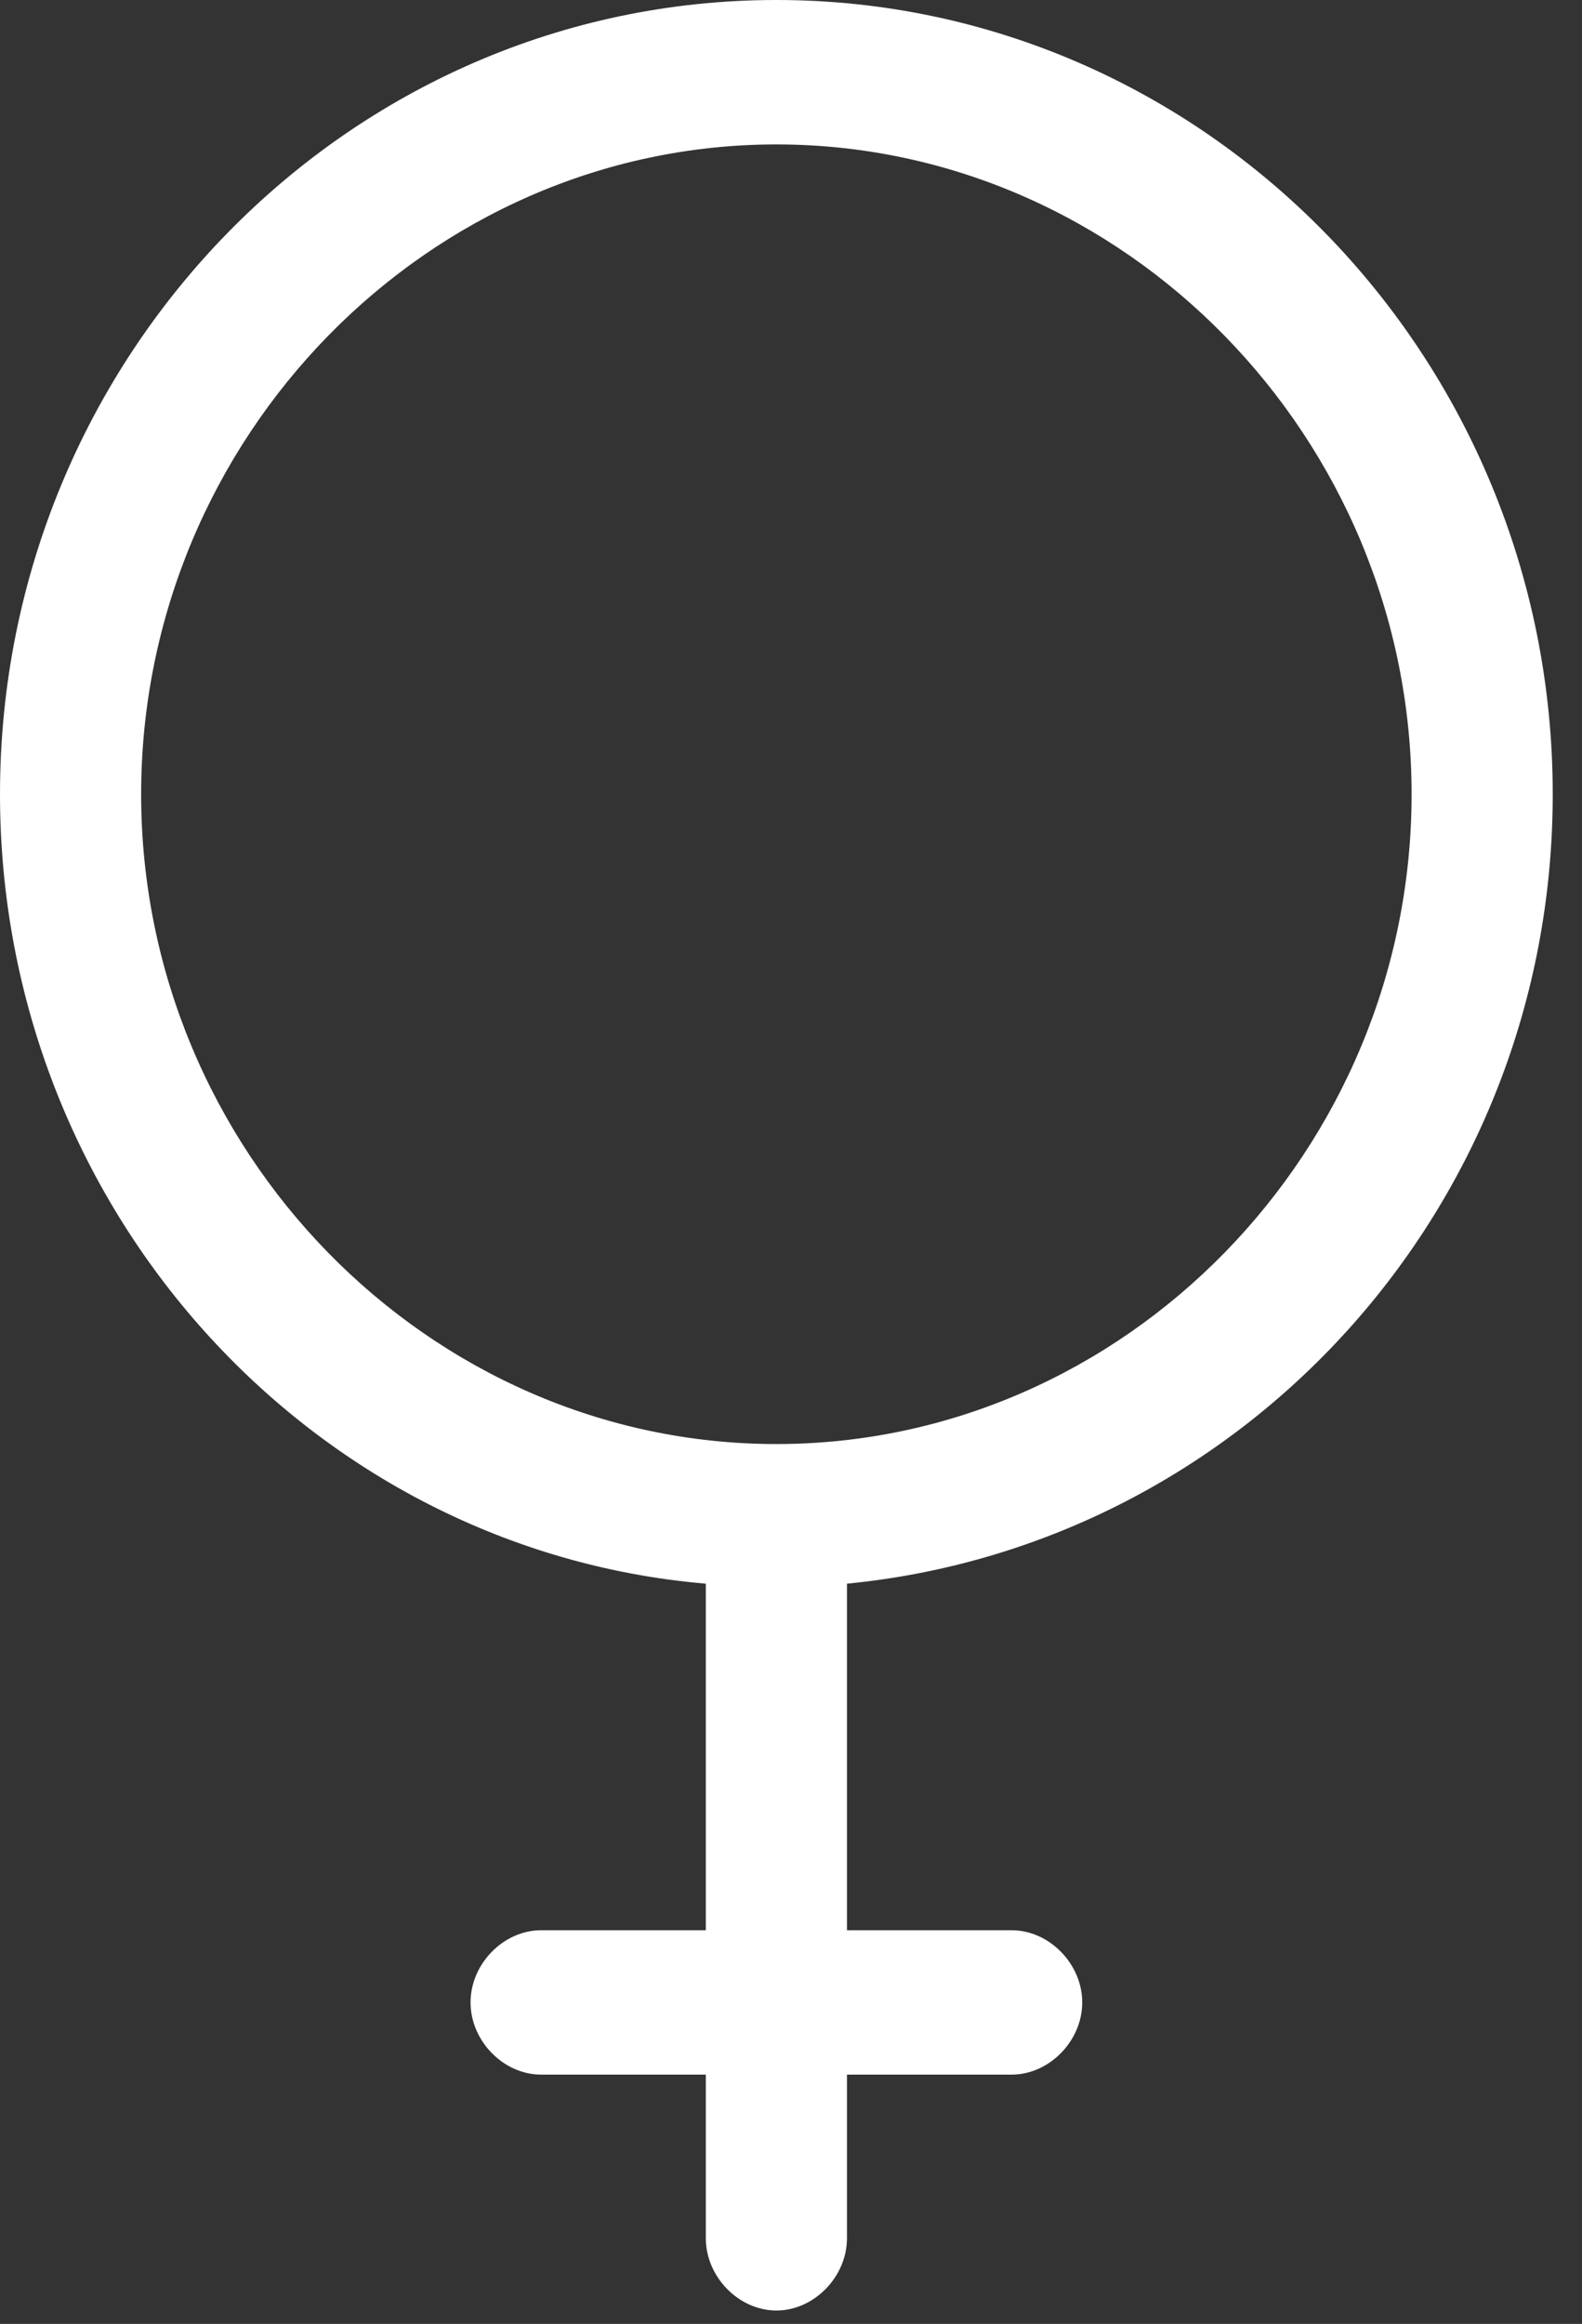 <?xml version="1.0" encoding="UTF-8"?>
<svg width="32px" height="47px" viewBox="0 0 32 47" version="1.1" xmlns="http://www.w3.org/2000/svg" xmlns:xlink="http://www.w3.org/1999/xlink">
    <rect x="0" y="0" width="32" height="47" fill="#333333" stroke="none"/>
    <!-- Generator: Sketch 43.2 (39069) - http://www.bohemiancoding.com/sketch -->
    <title>icon_gender_female_whiteOn</title>
    <desc>Created with Sketch.</desc>
    <defs></defs>
    <g id="Storyboard" stroke="none" stroke-width="1" fill="none" fill-rule="evenodd">
        <g id="icon_gender_female_whiteOn" transform="translate(-8, -3)">
            <path d="M22.277,42.038 L18.945,42.038 C18.184,42.038 17.518,42.719 17.518,43.498 C17.518,44.277 18.184,44.958 18.945,44.958 L22.277,44.958 L22.277,48.268 C22.277,49.047 22.943,49.729 23.704,49.729 C24.466,49.729 25.132,49.047 25.132,48.268 L25.132,44.958 L28.463,44.958 C29.224,44.958 29.891,44.277 29.891,43.498 C29.891,42.719 29.224,42.038 28.463,42.038 L25.132,42.038 L25.132,35.029 C33.127,34.25 39.408,27.435 39.408,19.063 C39.408,10.204 32.365,3 23.704,3 C15.043,3 8,10.204 8,19.063 C8,27.435 14.282,34.347 22.277,35.029 L22.277,42.038 Z M23.704,5.921 C30.747,5.921 36.553,11.859 36.553,19.063 C36.553,26.267 30.747,32.205 23.704,32.205 C16.661,32.205 10.855,26.267 10.855,19.063 C10.855,11.859 16.661,5.921 23.704,5.921 L23.704,5.921 Z" fill="#FFFFFF"></path>
            <rect id="Rectangle-23" x="0" y="0" width="48" height="52"></rect>
        </g>
    </g>
</svg>